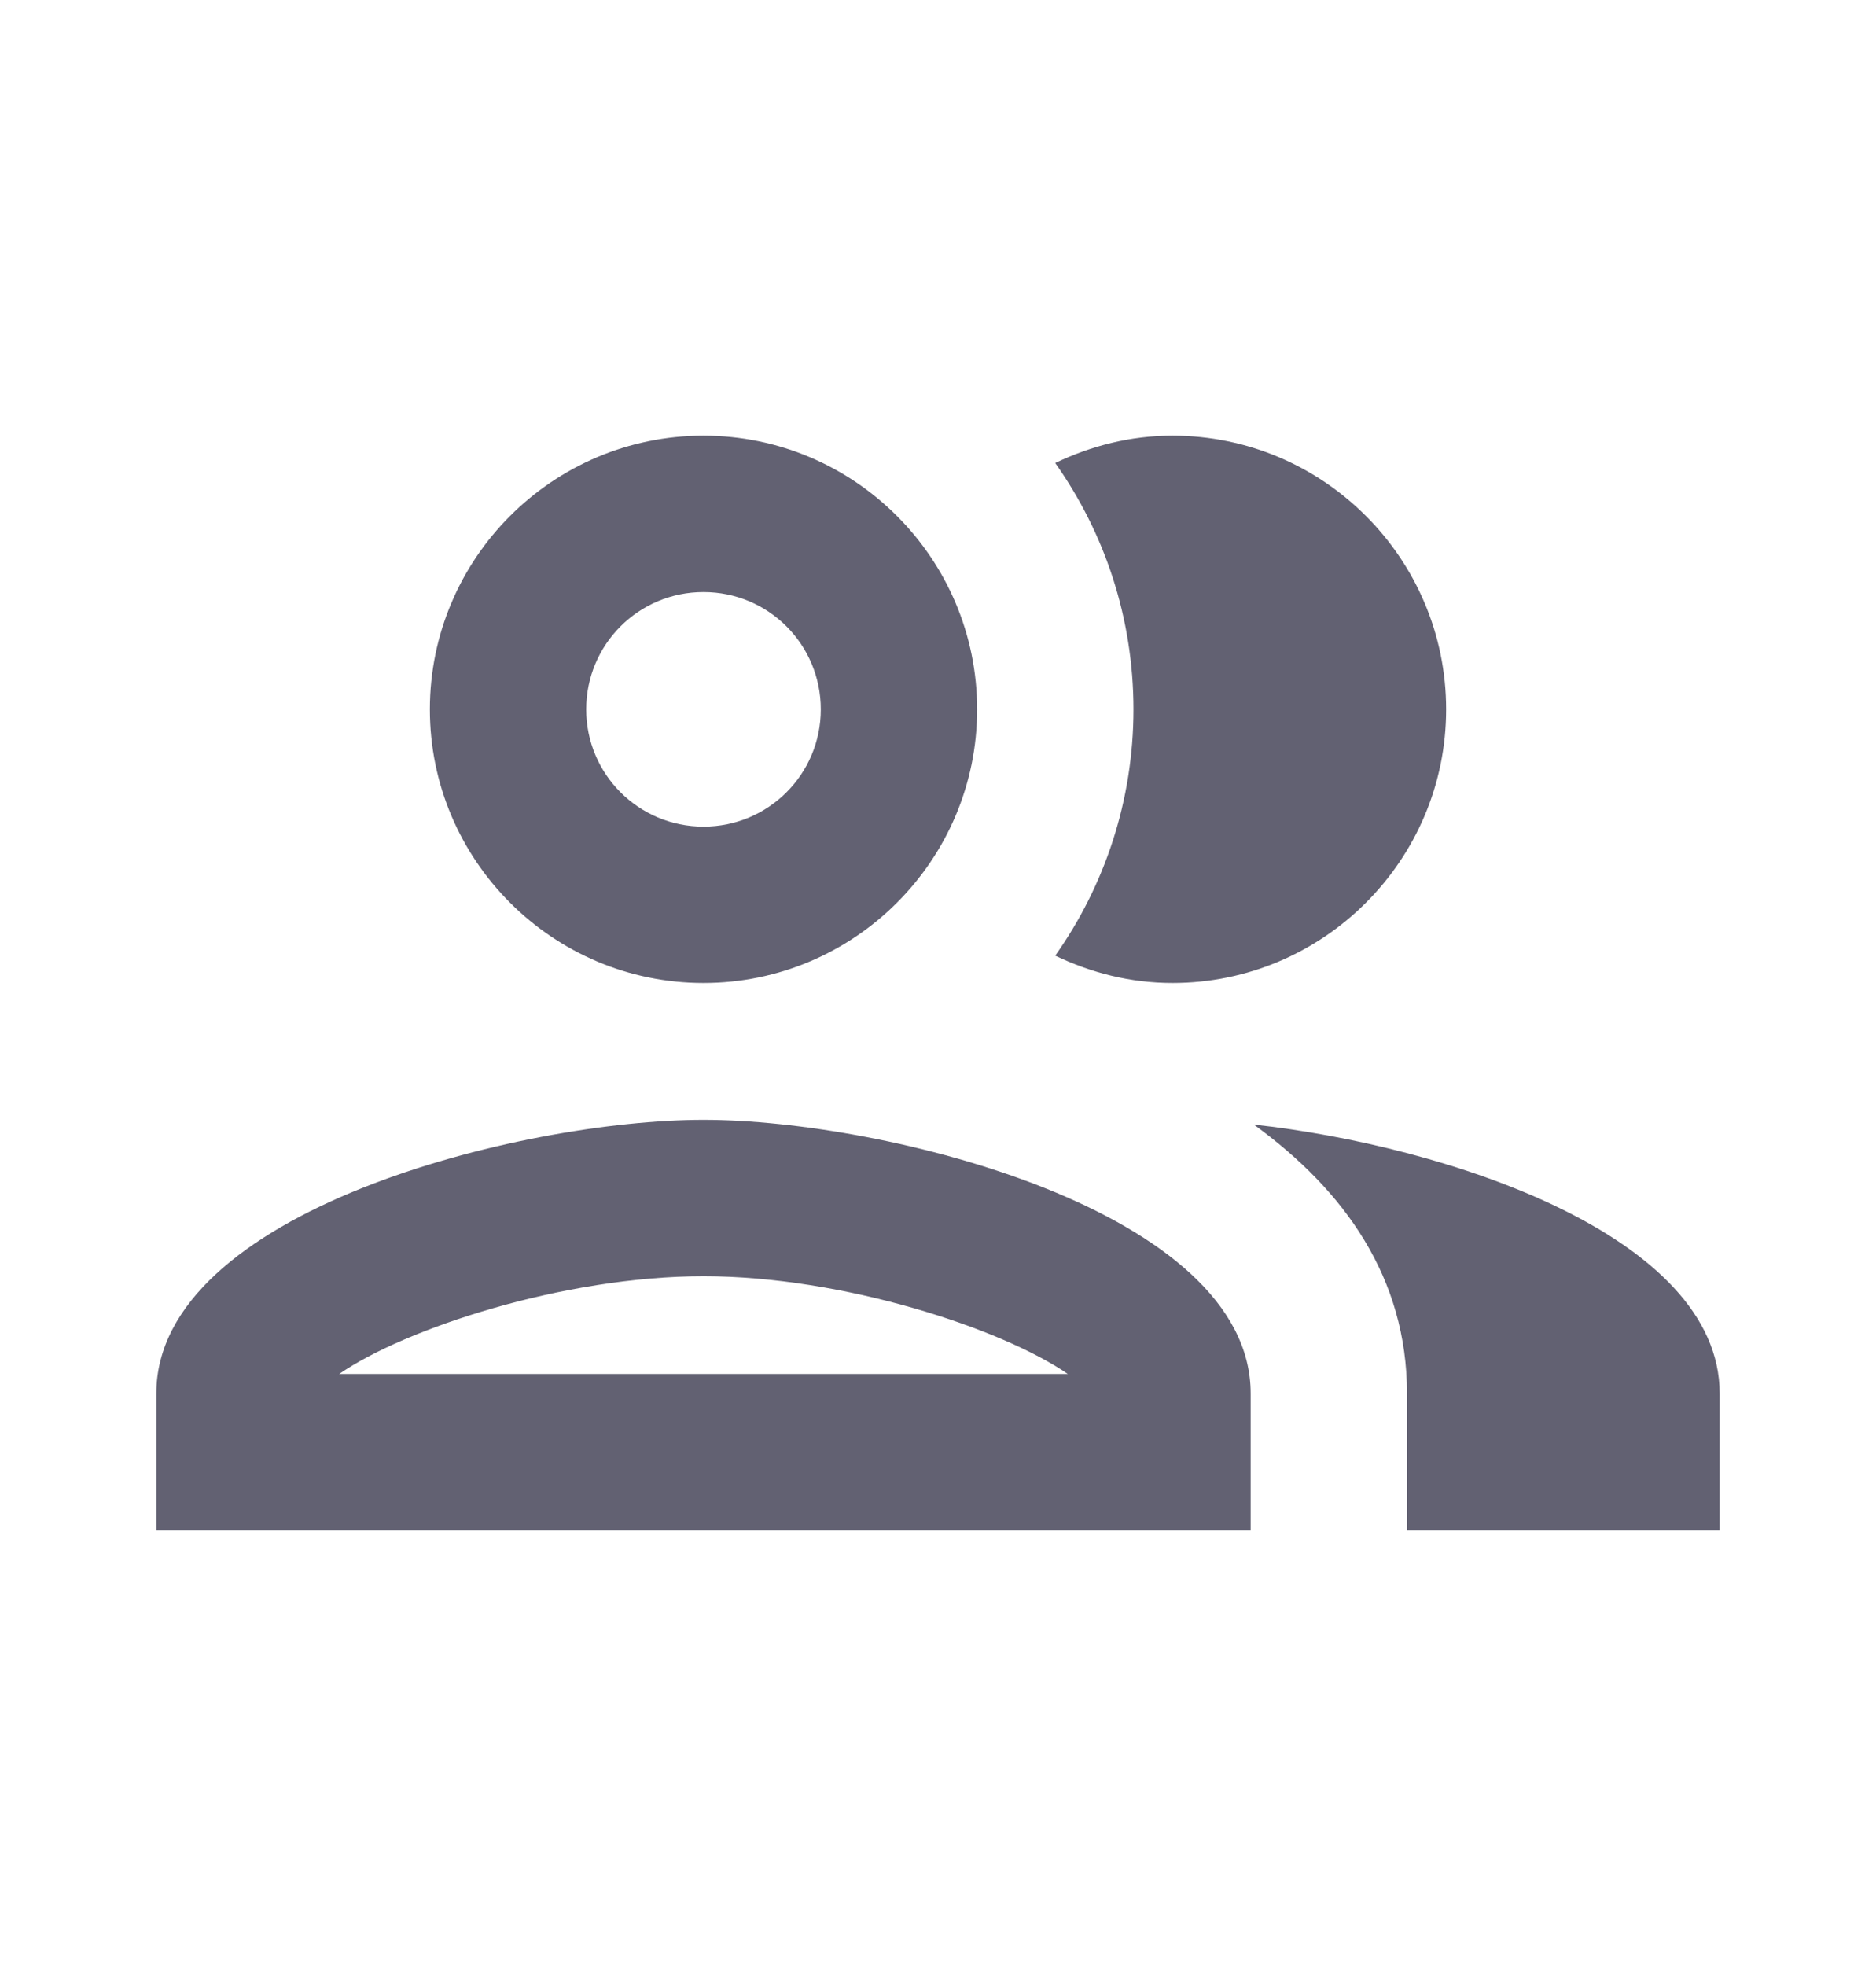 <svg width="21" height="22" viewBox="0 0 21 22" fill="none" xmlns="http://www.w3.org/2000/svg">
<path fill-rule="evenodd" clip-rule="evenodd" d="M7.875 11C9.564 11 10.938 9.626 10.938 7.938C10.938 6.249 9.564 4.875 7.875 4.875C6.186 4.875 4.812 6.249 4.812 7.938C4.812 9.626 6.186 11 7.875 11ZM1.75 15.594C1.75 13.555 5.827 12.531 7.875 12.531C9.922 12.531 14 13.555 14 15.594V17.125H1.75V15.594ZM7.875 14.281C6.309 14.281 4.532 14.867 3.797 15.375H11.953C11.217 14.867 9.441 14.281 7.875 14.281ZM9.188 7.938C9.188 7.211 8.601 6.625 7.875 6.625C7.149 6.625 6.562 7.211 6.562 7.938C6.562 8.664 7.149 9.25 7.875 9.25C8.601 9.25 9.188 8.664 9.188 7.938ZM14.035 12.584C15.05 13.319 15.75 14.299 15.75 15.594V17.125H19.25V15.594C19.25 13.826 16.188 12.82 14.035 12.584ZM16.188 7.938C16.188 9.626 14.814 11 13.125 11C12.652 11 12.215 10.886 11.812 10.694C12.364 9.915 12.688 8.961 12.688 7.938C12.688 6.914 12.364 5.96 11.812 5.181C12.215 4.989 12.652 4.875 13.125 4.875C14.814 4.875 16.188 6.249 16.188 7.938Z" fill="#626172"/>
</svg>
